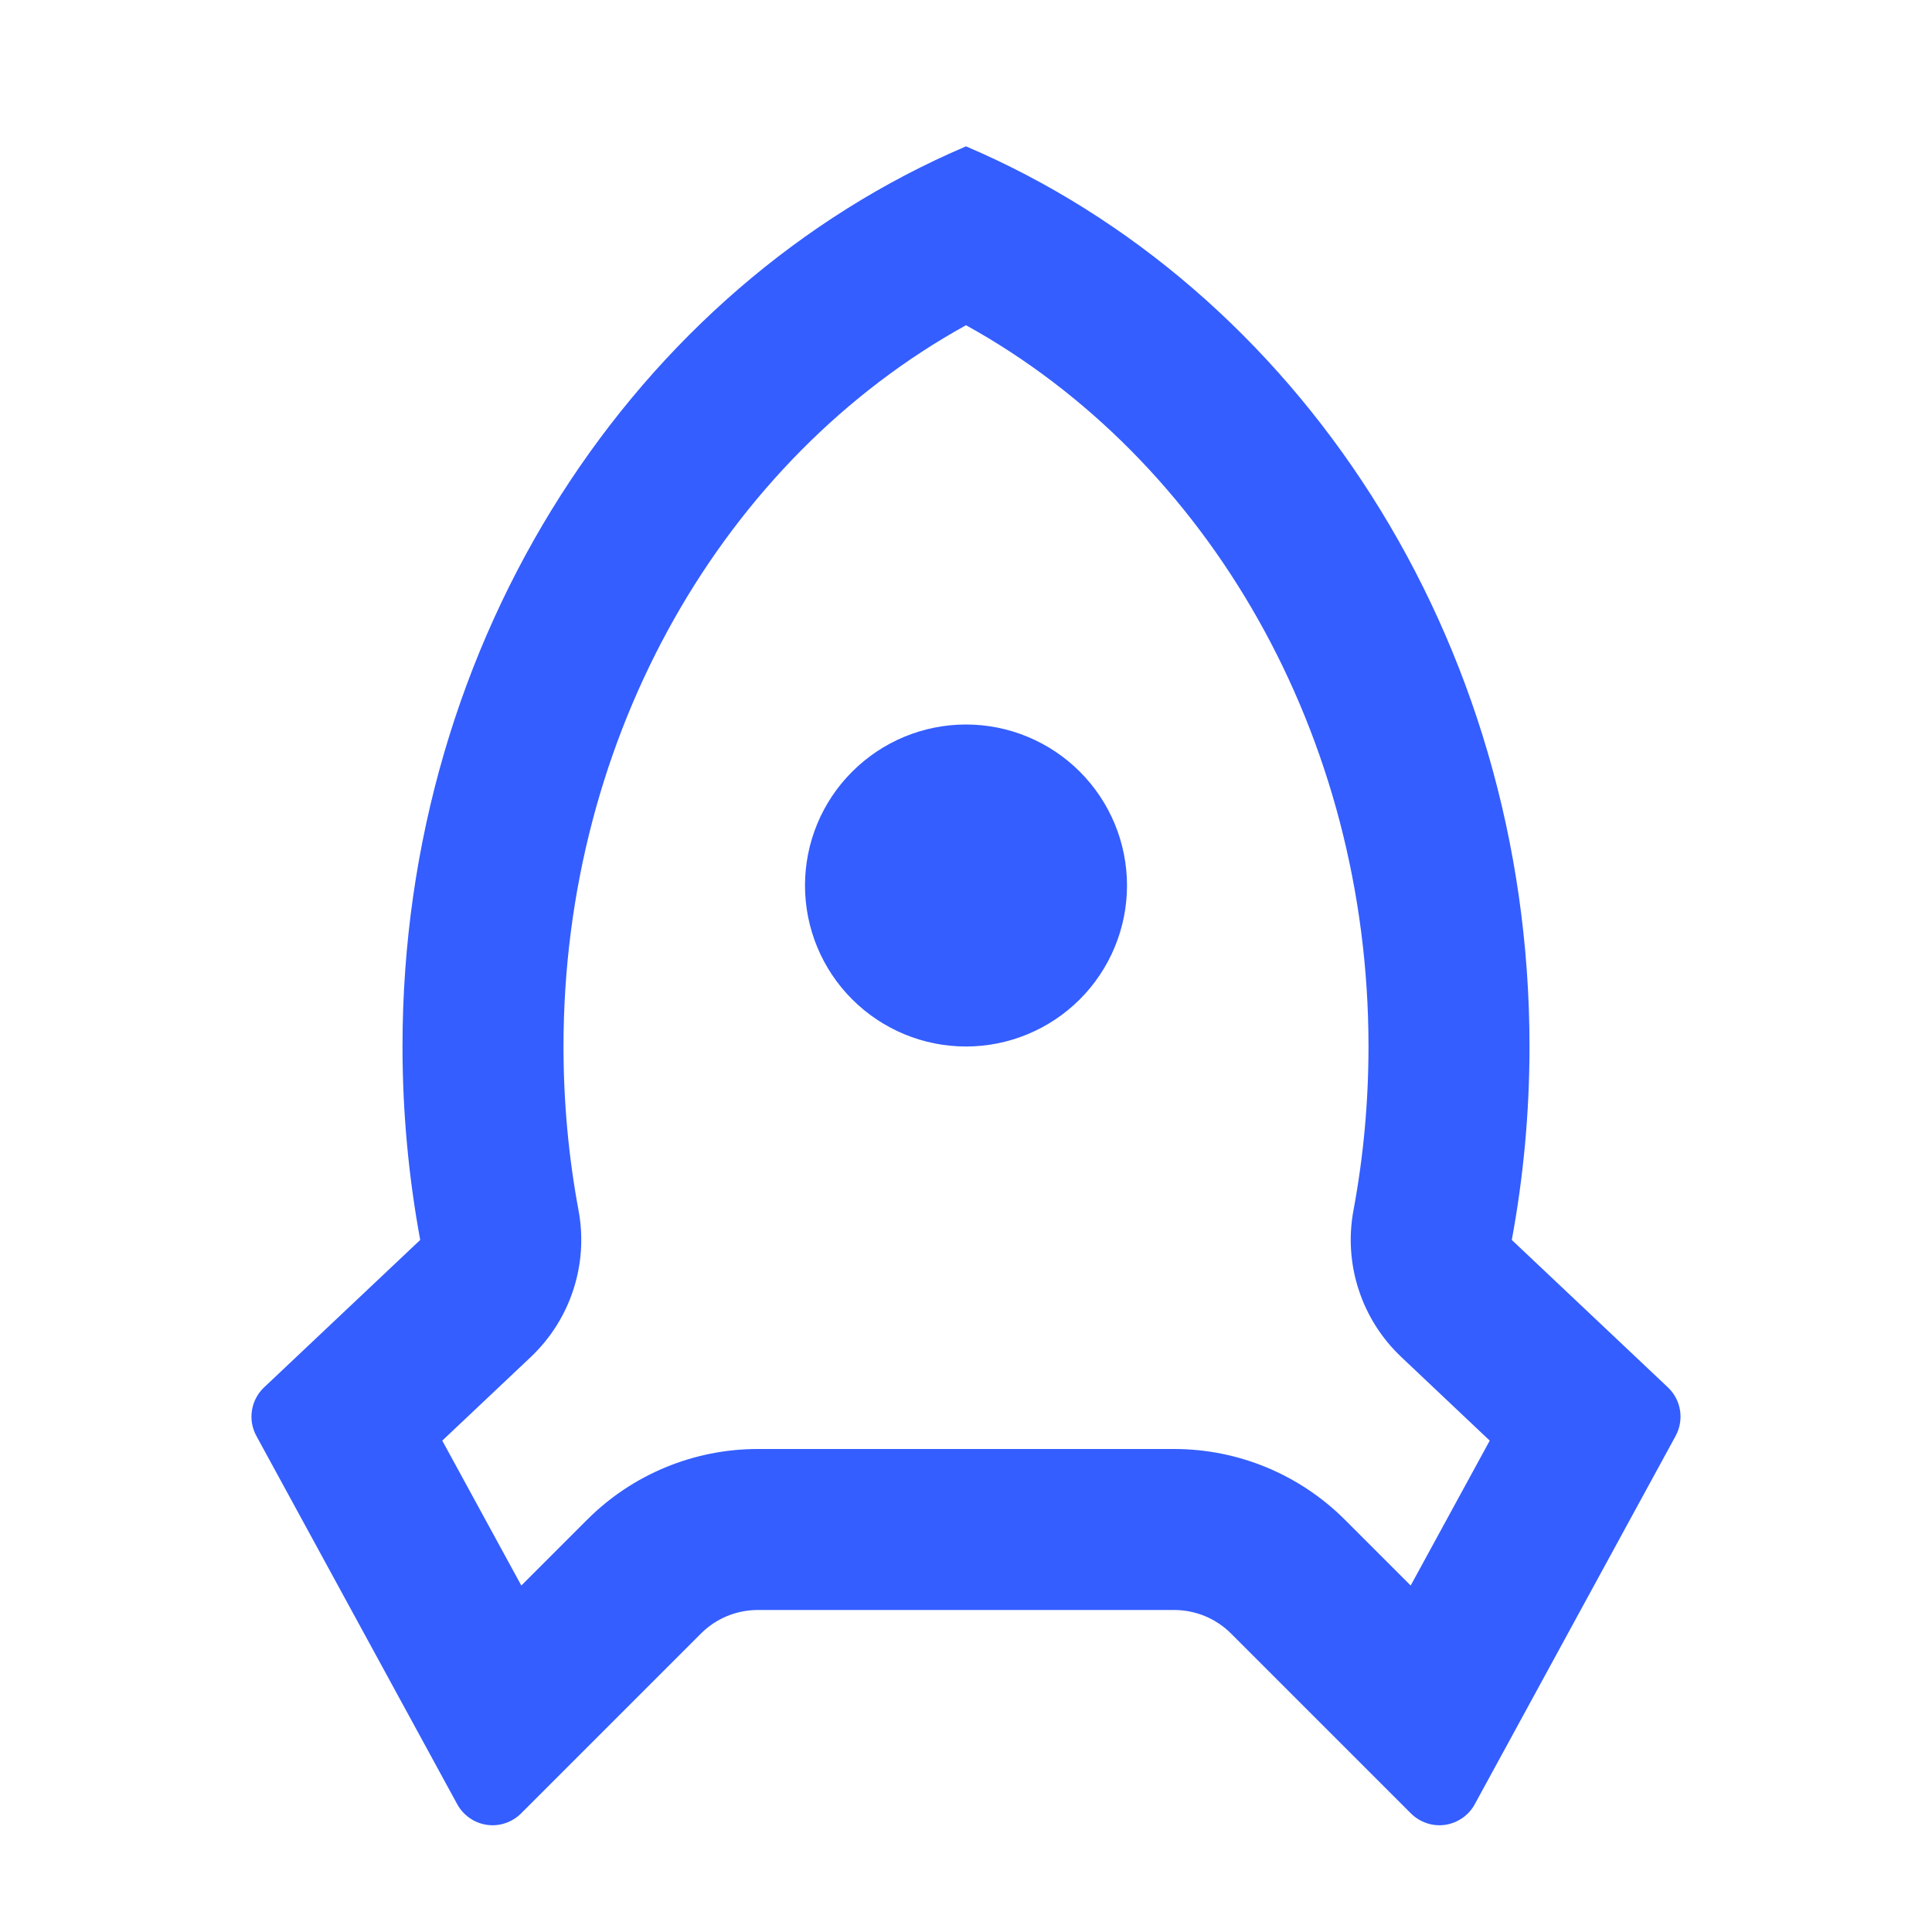 <svg width="24" height="24" viewBox="0 0 24 24" fill="none" xmlns="http://www.w3.org/2000/svg">
<path d="M5 13C5 7.912 7.903 3.564 12 1.818C16.097 3.564 19 7.912 19 13C19 13.823 18.924 14.626 18.78 15.403L20.72 17.235C20.8 17.311 20.853 17.411 20.87 17.52C20.887 17.629 20.868 17.741 20.815 17.838L18.32 22.413C18.283 22.481 18.23 22.54 18.166 22.584C18.102 22.629 18.029 22.657 17.952 22.669C17.875 22.68 17.796 22.673 17.723 22.648C17.649 22.623 17.582 22.582 17.527 22.527L15.293 20.293C15.105 20.105 14.851 20 14.586 20H9.414C9.149 20 8.894 20.105 8.707 20.293L6.473 22.527C6.418 22.582 6.351 22.623 6.277 22.648C6.203 22.673 6.125 22.68 6.048 22.669C5.971 22.657 5.897 22.629 5.834 22.584C5.77 22.54 5.717 22.481 5.68 22.413L3.185 17.838C3.132 17.741 3.112 17.629 3.13 17.52C3.147 17.411 3.2 17.311 3.28 17.235L5.22 15.403C5.077 14.626 5 13.823 5 13ZM6.476 19.696L7.293 18.879C7.855 18.316 8.618 18 9.414 18H14.586C15.381 18 16.144 18.316 16.707 18.879L17.524 19.696L18.506 17.896L17.406 16.856C17.163 16.626 16.981 16.339 16.878 16.021C16.774 15.704 16.752 15.365 16.813 15.036C16.937 14.372 17 13.691 17 13C17 9.13 15.005 5.7 12 4.04C8.995 5.7 7 9.13 7 13C7 13.691 7.063 14.372 7.187 15.037C7.248 15.366 7.226 15.704 7.122 16.022C7.019 16.34 6.837 16.627 6.594 16.857L5.494 17.896L6.476 19.696ZM12 13C11.469 13 10.961 12.789 10.586 12.414C10.21 12.039 10 11.53 10 11C10 10.469 10.21 9.961 10.586 9.586C10.961 9.211 11.469 9 12 9C12.53 9 13.039 9.211 13.414 9.586C13.789 9.961 14 10.469 14 11C14 11.53 13.789 12.039 13.414 12.414C13.039 12.789 12.53 13 12 13Z" fill="#345EFF"/>
</svg>
